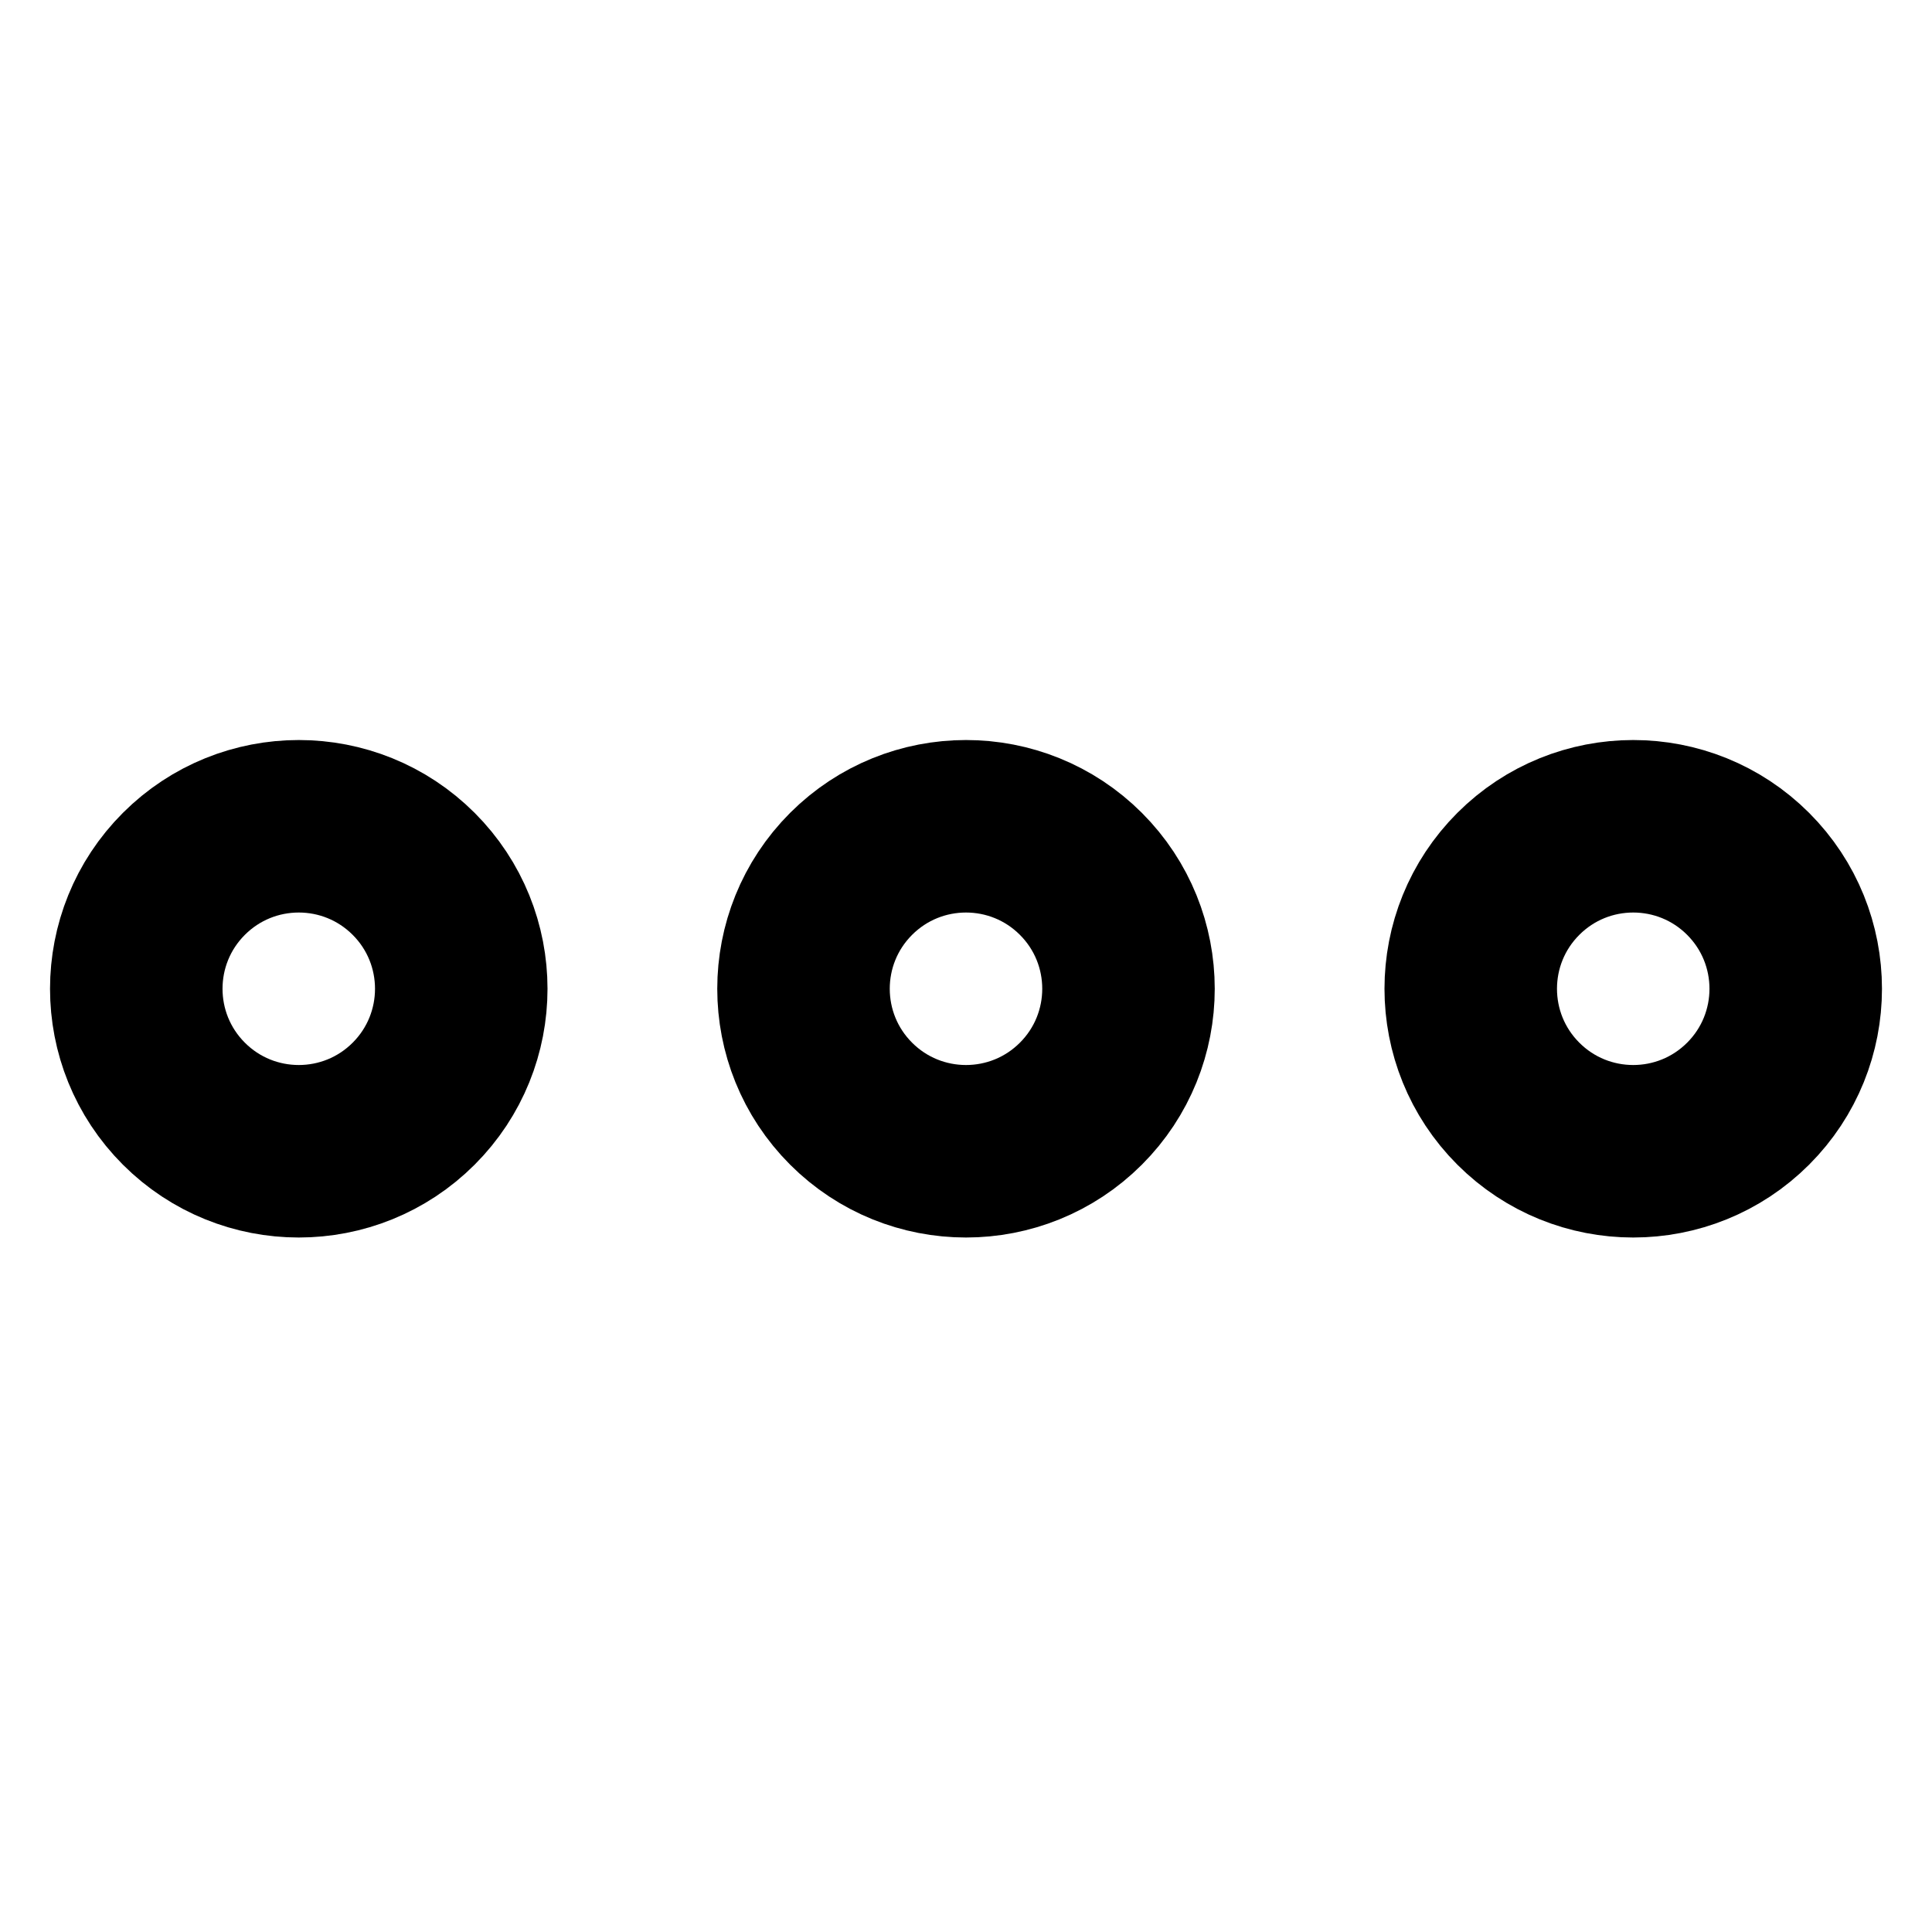 <svg width="28" height="28" viewBox="0 0 28 28" fill="none" xmlns="http://www.w3.org/2000/svg">
<circle cx="4.33" cy="14.33" r="2.355" transform="rotate(45 4.33 14.33)" stroke="black" stroke-width="2.5"/>
<circle cx="14" cy="14.33" r="2.355" transform="rotate(45 14 14.33)" stroke="black" stroke-width="2.5"/>
<circle cx="23.67" cy="14.33" r="2.355" transform="rotate(45 23.67 14.33)" stroke="black" stroke-width="2.5"/>
</svg>
